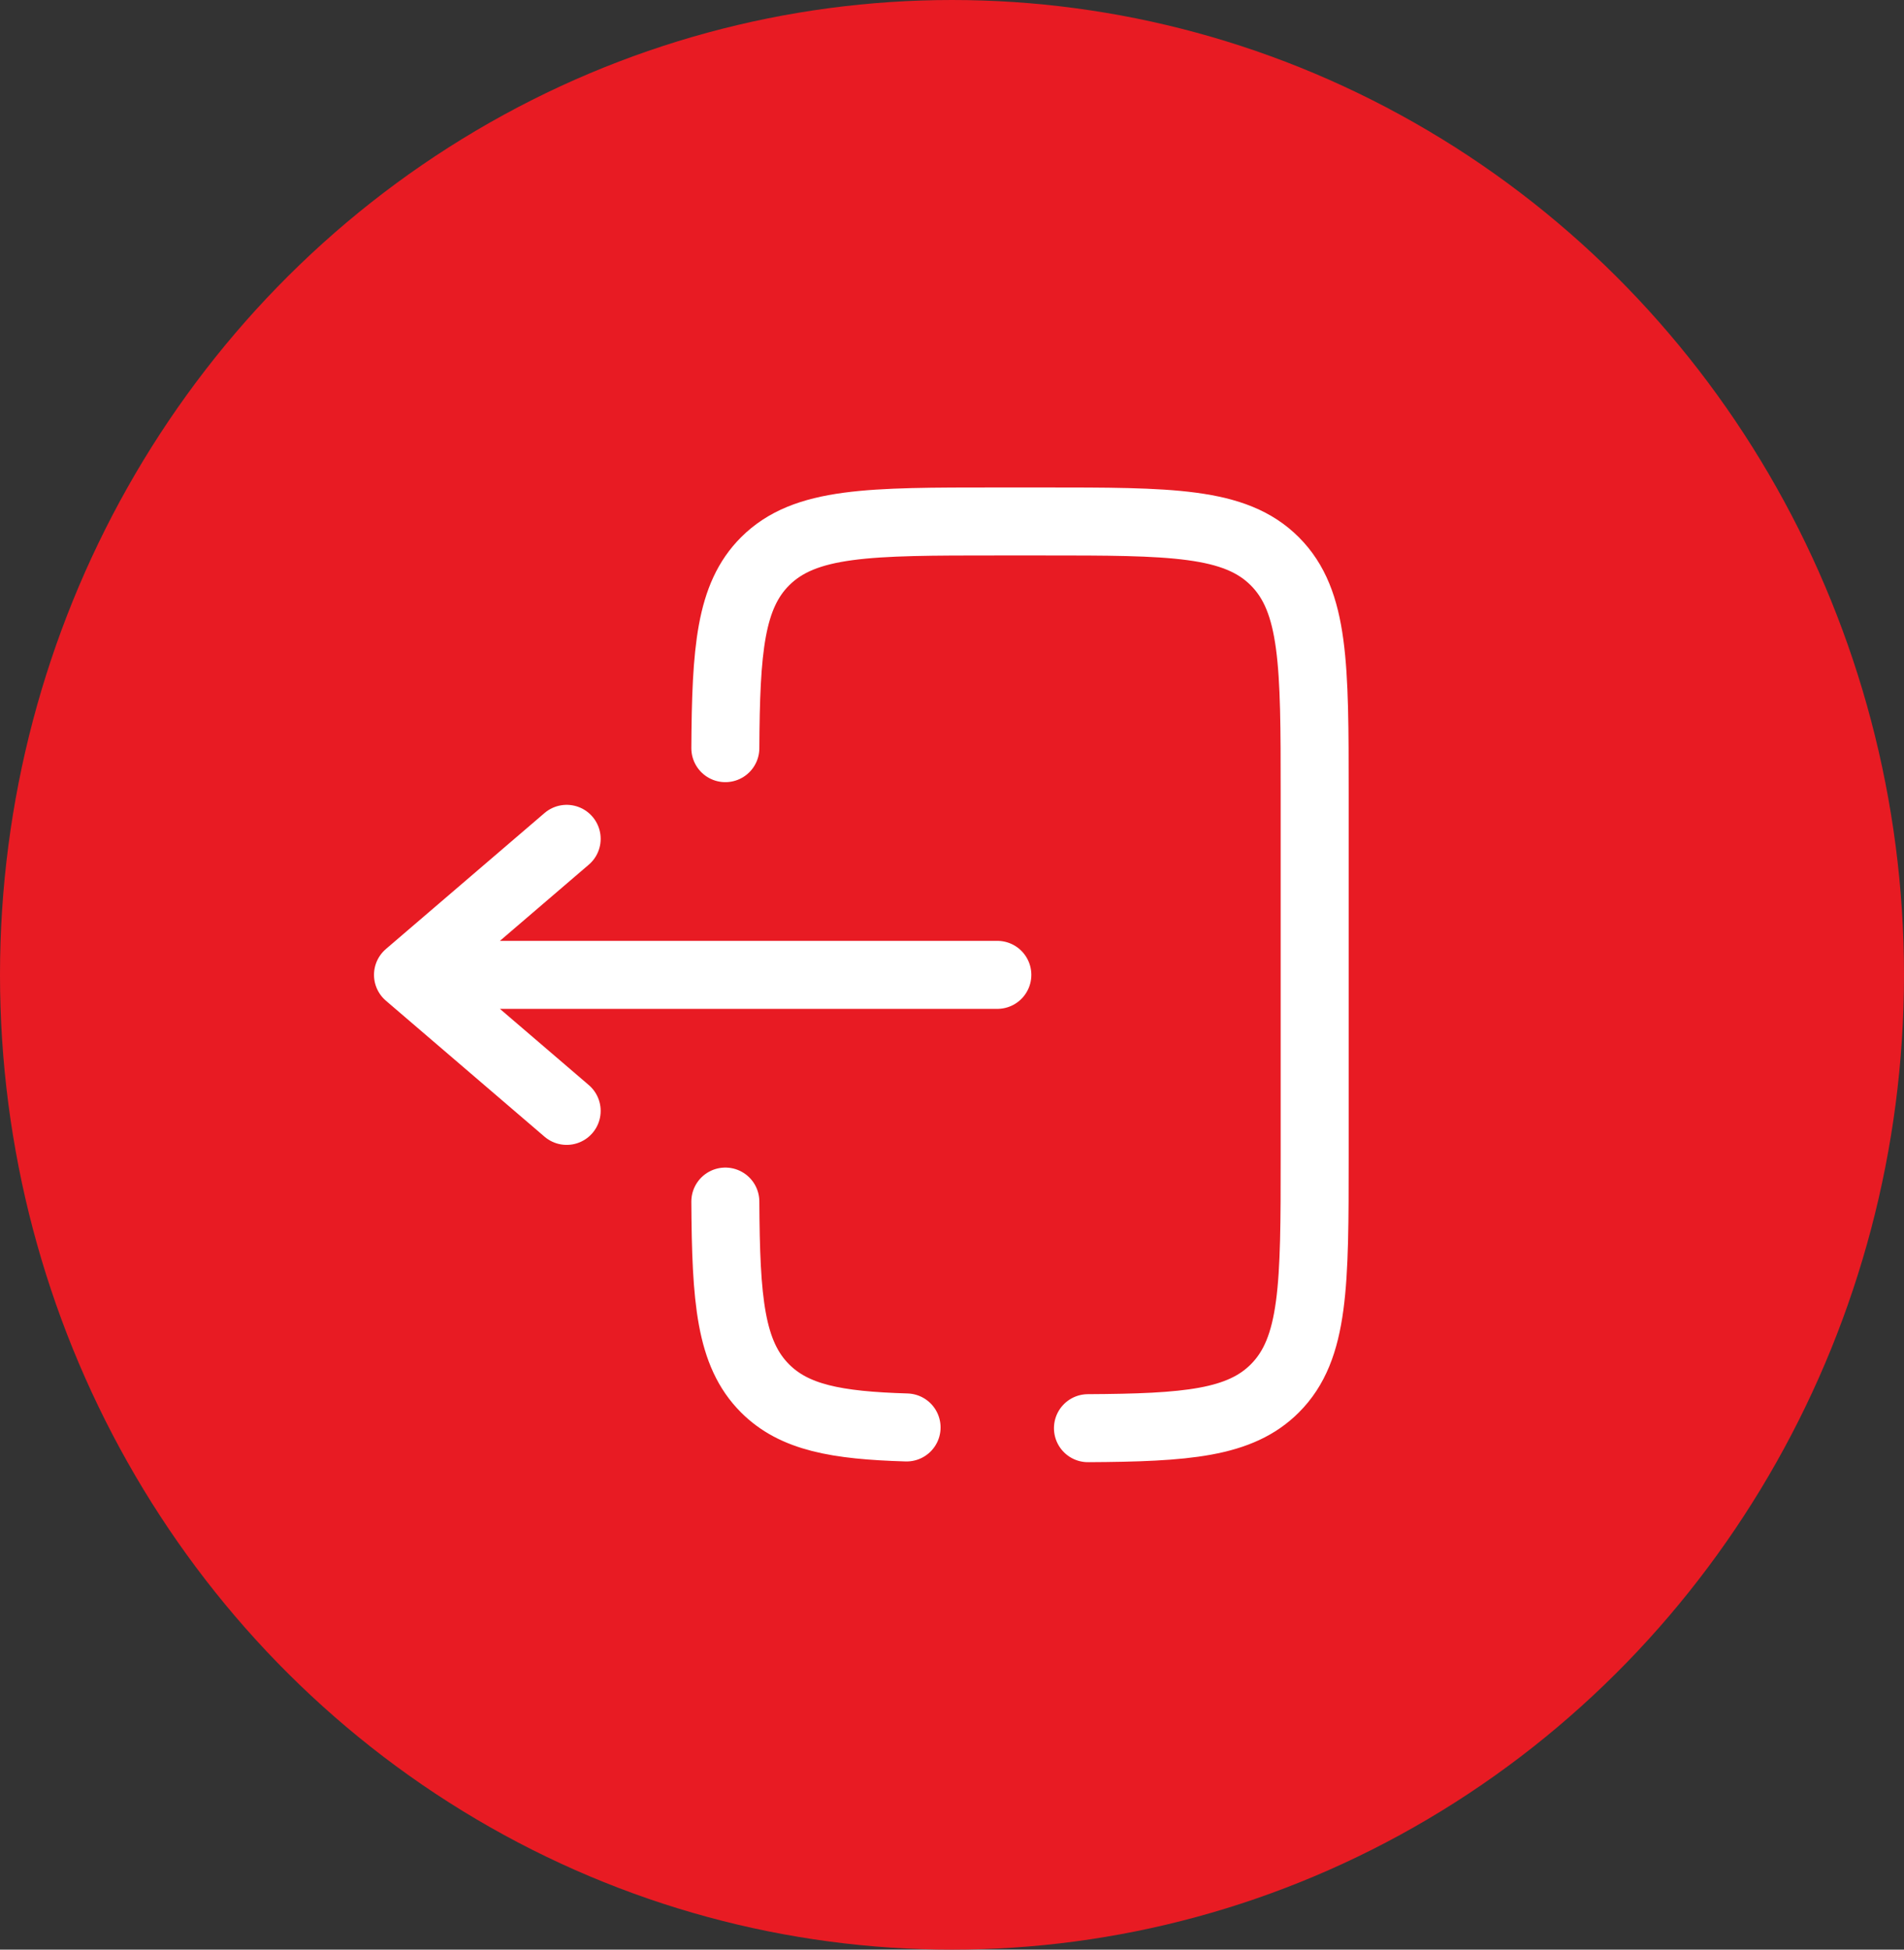 <svg xmlns="http://www.w3.org/2000/svg" width="42" height="43" viewBox="0 0 42 43">
    <rect x="0" y="0" width="42" height="43" fill="#333333" stroke="none"/>
    <g id="Group_44880" transform="translate(-369 -631)">
        <g id="Group_44725" transform="translate(369 631)">
            <ellipse id="Oval" cx="21" cy="21.5" rx="21" ry="21.5" fill="#E81B23" />
            <g id="LOGOUT" transform="translate(7 9.501)">
                <path id="Path_43362" d="M15,12H2m0,0L5.5,9M2,12l3.5,3" fill="none" stroke="#fff"
                    stroke-linecap="round" stroke-linejoin="round" stroke-width="1.5" />
                <path id="Path_43363"
                    d="M9,7c.012-2.175.109-3.353.877-4.121C10.758,2,12.172,2,15,2h1c2.828,0,4.243,0,5.121.879S22,5.172,22,8v8c0,2.828,0,4.243-.879,5.121-.768.768-1.946.865-4.122.877M9,17c.012,2.175.109,3.353.877,4.121.641.641,1.568.815,3.121.861"
                    fill="none" stroke="#fff" stroke-linecap="round" stroke-width="1.5" />
            </g>
        </g>
    </g>
</svg>
